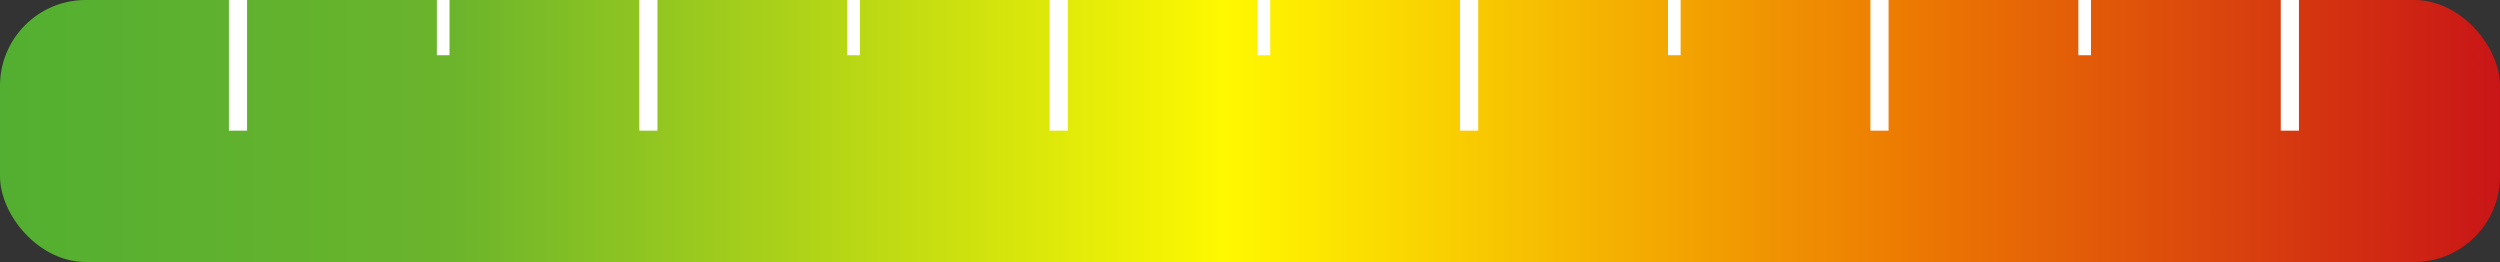 <svg
  xmlns="http://www.w3.org/2000/svg"
  xmlns:xlink="http://www.w3.org/1999/xlink"
  viewBox="0 0 1703.39 178.51"
><rect x="0" y="0" width="1703.39" height="178.51" fill="#333333" stroke="none"/><defs><style
    >.cls-1{fill:url(#Gradient_bez_nazwy_7);}.cls-2{fill:#fff;}</style><linearGradient
      id="Gradient_bez_nazwy_7"
      y1="89.25"
      x2="1703.39"
      y2="89.25"
      gradientUnits="userSpaceOnUse"
    ><stop offset="0" stop-color="#53af31" /><stop
        offset="0.18"
        stop-color="#6bb42c"
      /><stop offset="0.49" stop-color="#fff800" /><stop
        offset="0.77"
        stop-color="#ec7702"
      /><stop offset="1" stop-color="#c91517" /></linearGradient></defs><g
    id="Warstwa_2"
    data-name="Warstwa 2"
  ><g id="Warstwa_1-2" data-name="Warstwa 1"><rect
        class="cls-1"
        width="1703.39"
        height="178.51"
        rx="58.44"
      /><rect class="cls-2" x="155.97" width="12.38" height="89.02" /><rect
        class="cls-2"
        x="435.58"
        width="12.38"
        height="89.02"
      /><rect class="cls-2" x="715.19" width="12.38" height="89.02" /><rect
        class="cls-2"
        x="994.8"
        width="12.38"
        height="89.02"
      /><rect class="cls-2" x="1274.41" width="12.38" height="89.02" /><rect
        class="cls-2"
        x="1554.01"
        width="12.38"
        height="89.02"
      /><rect class="cls-2" x="297.66" width="8.61" height="37.63" /><rect
        class="cls-2"
        x="1416.09"
        width="8.61"
        height="37.63"
      /><rect class="cls-2" x="1136.49" width="8.61" height="37.63" /><rect
        class="cls-2"
        x="856.88"
        width="8.61"
        height="37.63"
      /><rect
        class="cls-2"
        x="577.27"
        width="8.61"
        height="37.63"
      /></g></g></svg>
